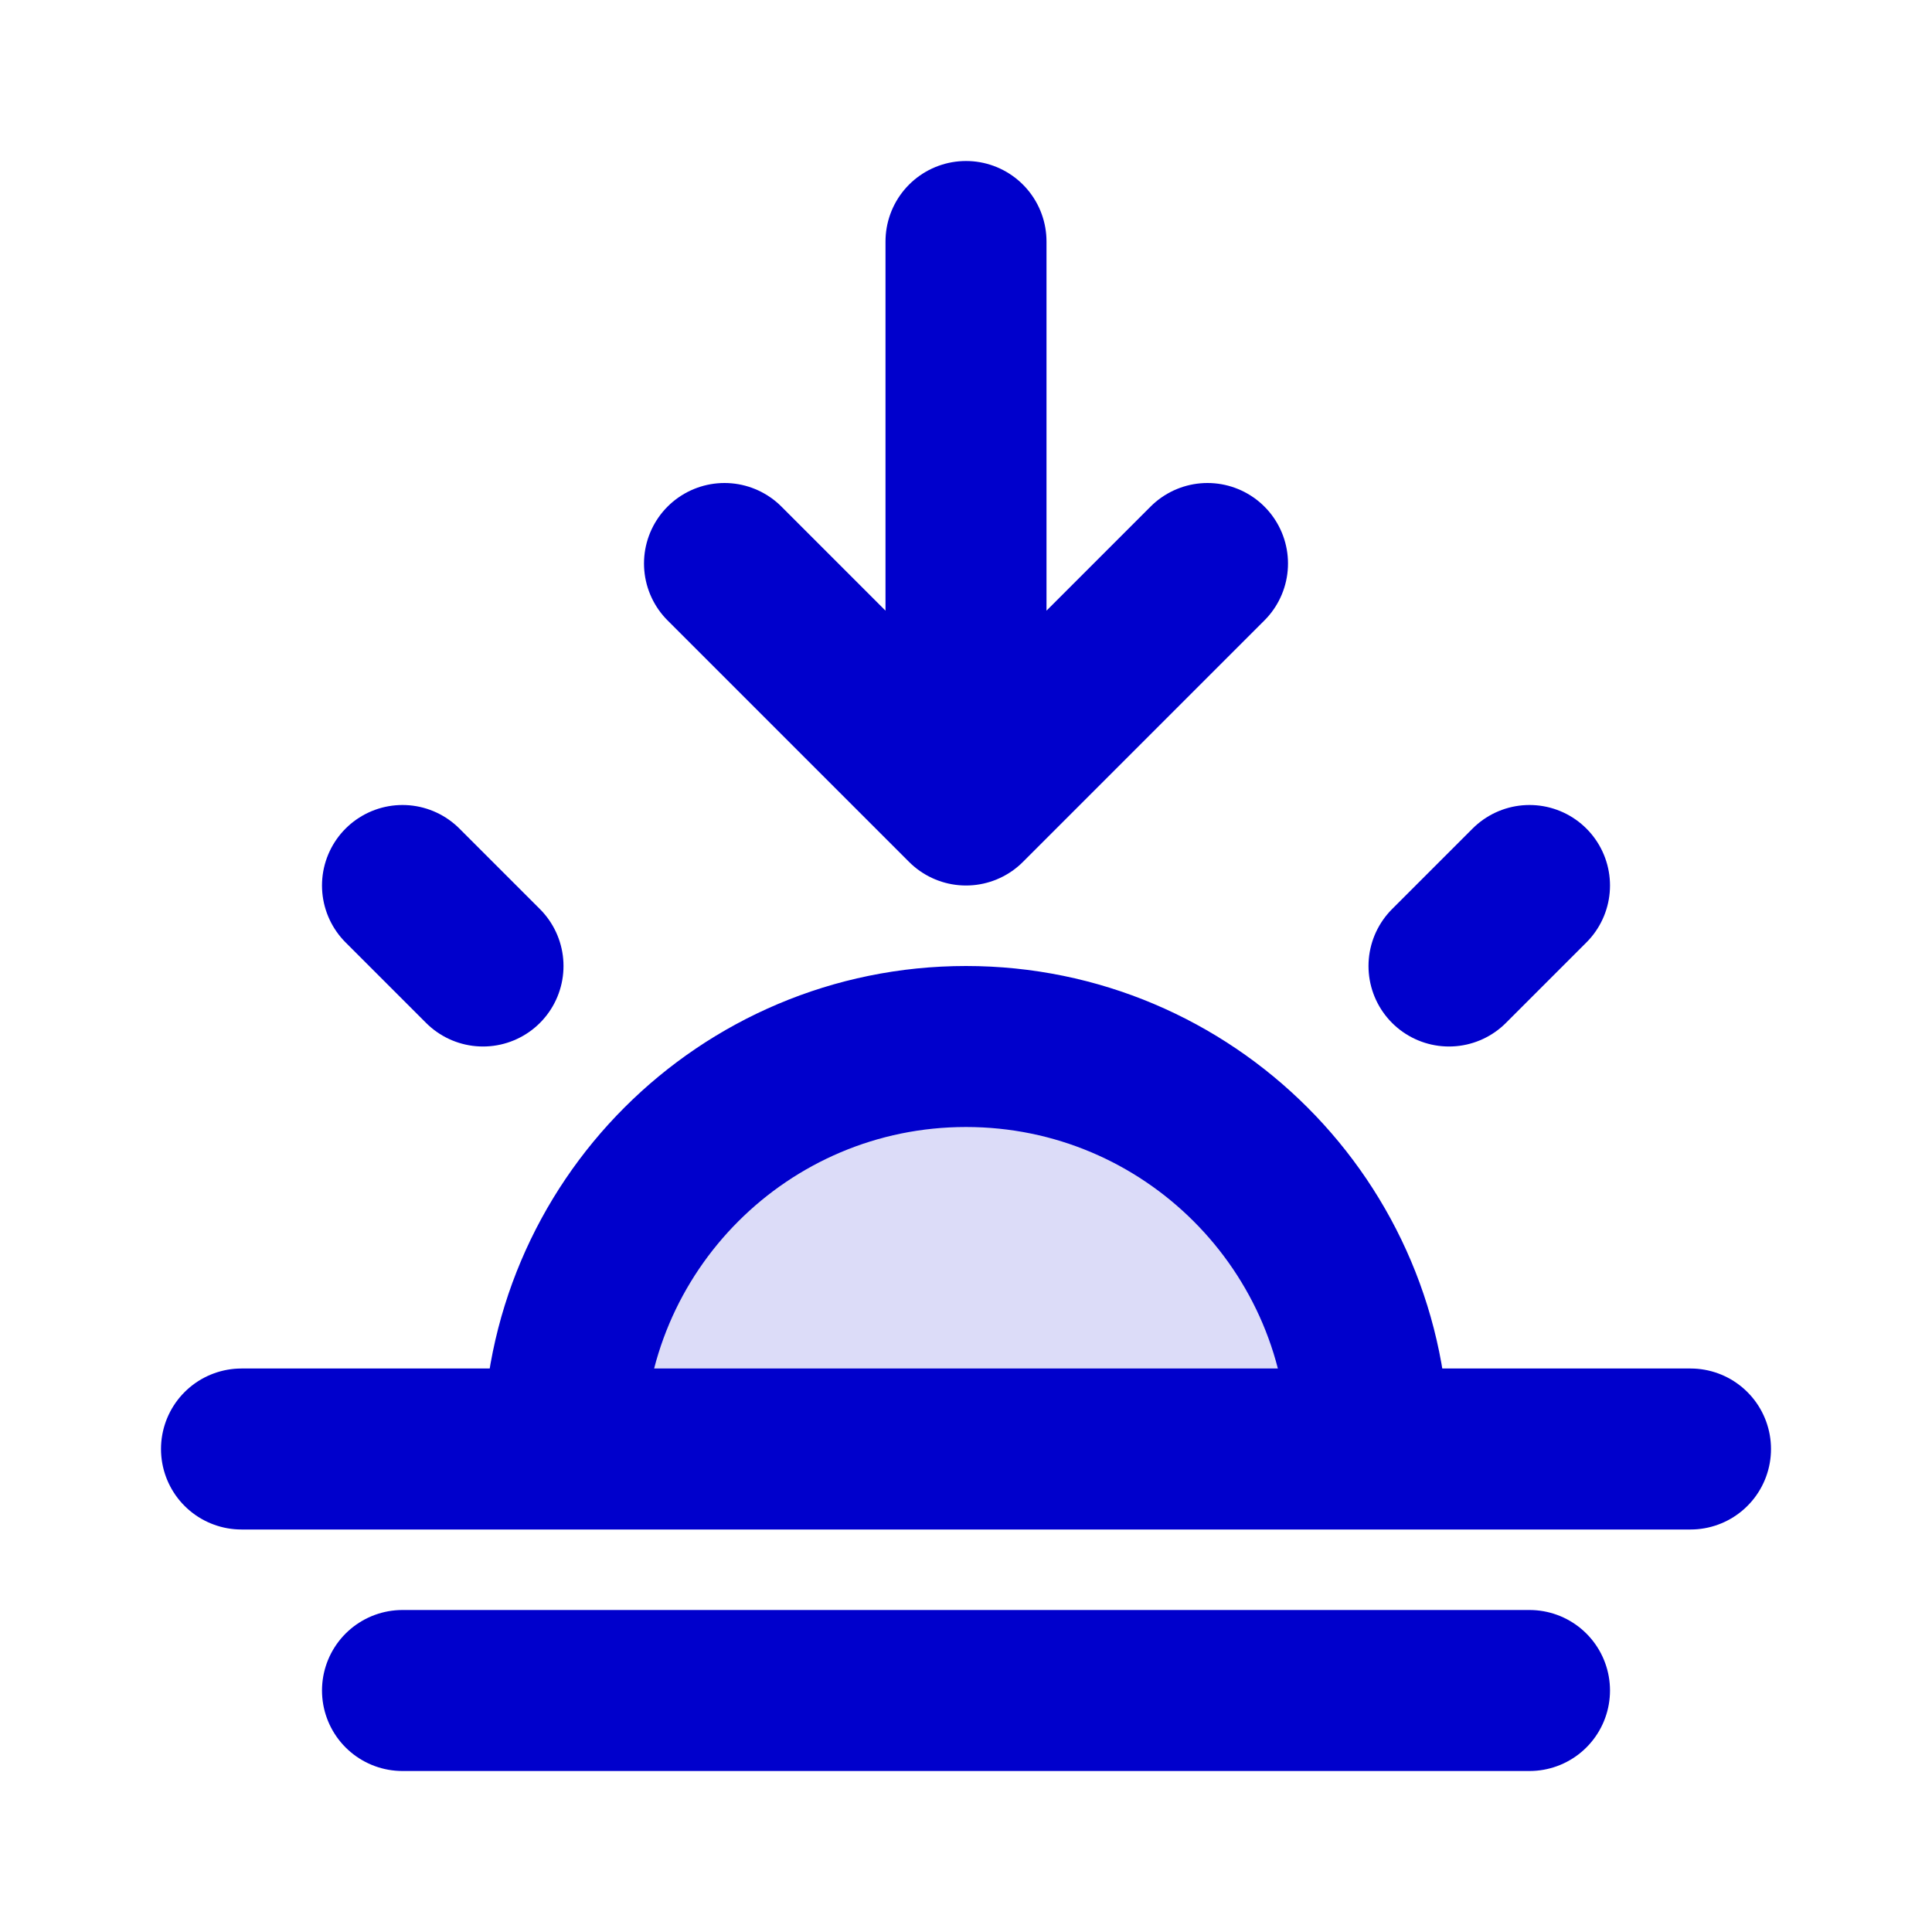 <svg width="24" height="24" viewBox="0 0 24 24" fill="none" xmlns="http://www.w3.org/2000/svg">
<path opacity="0.14" d="M7 18H17C17 15.239 14.761 13 12 13C9.239 13 7 15.239 7 18Z" fill="#0000CC"/>
<path d="M6 12L5 11M18 12L19 11M3 18H21M5 21H19M7 18C7 15.239 9.239 13 12 13C14.761 13 17 15.239 17 18M12 3V10M12 10L15 7M12 10L9 7" stroke="#0000CC" stroke-width="2" stroke-linecap="round" stroke-linejoin="round"/>
</svg>
